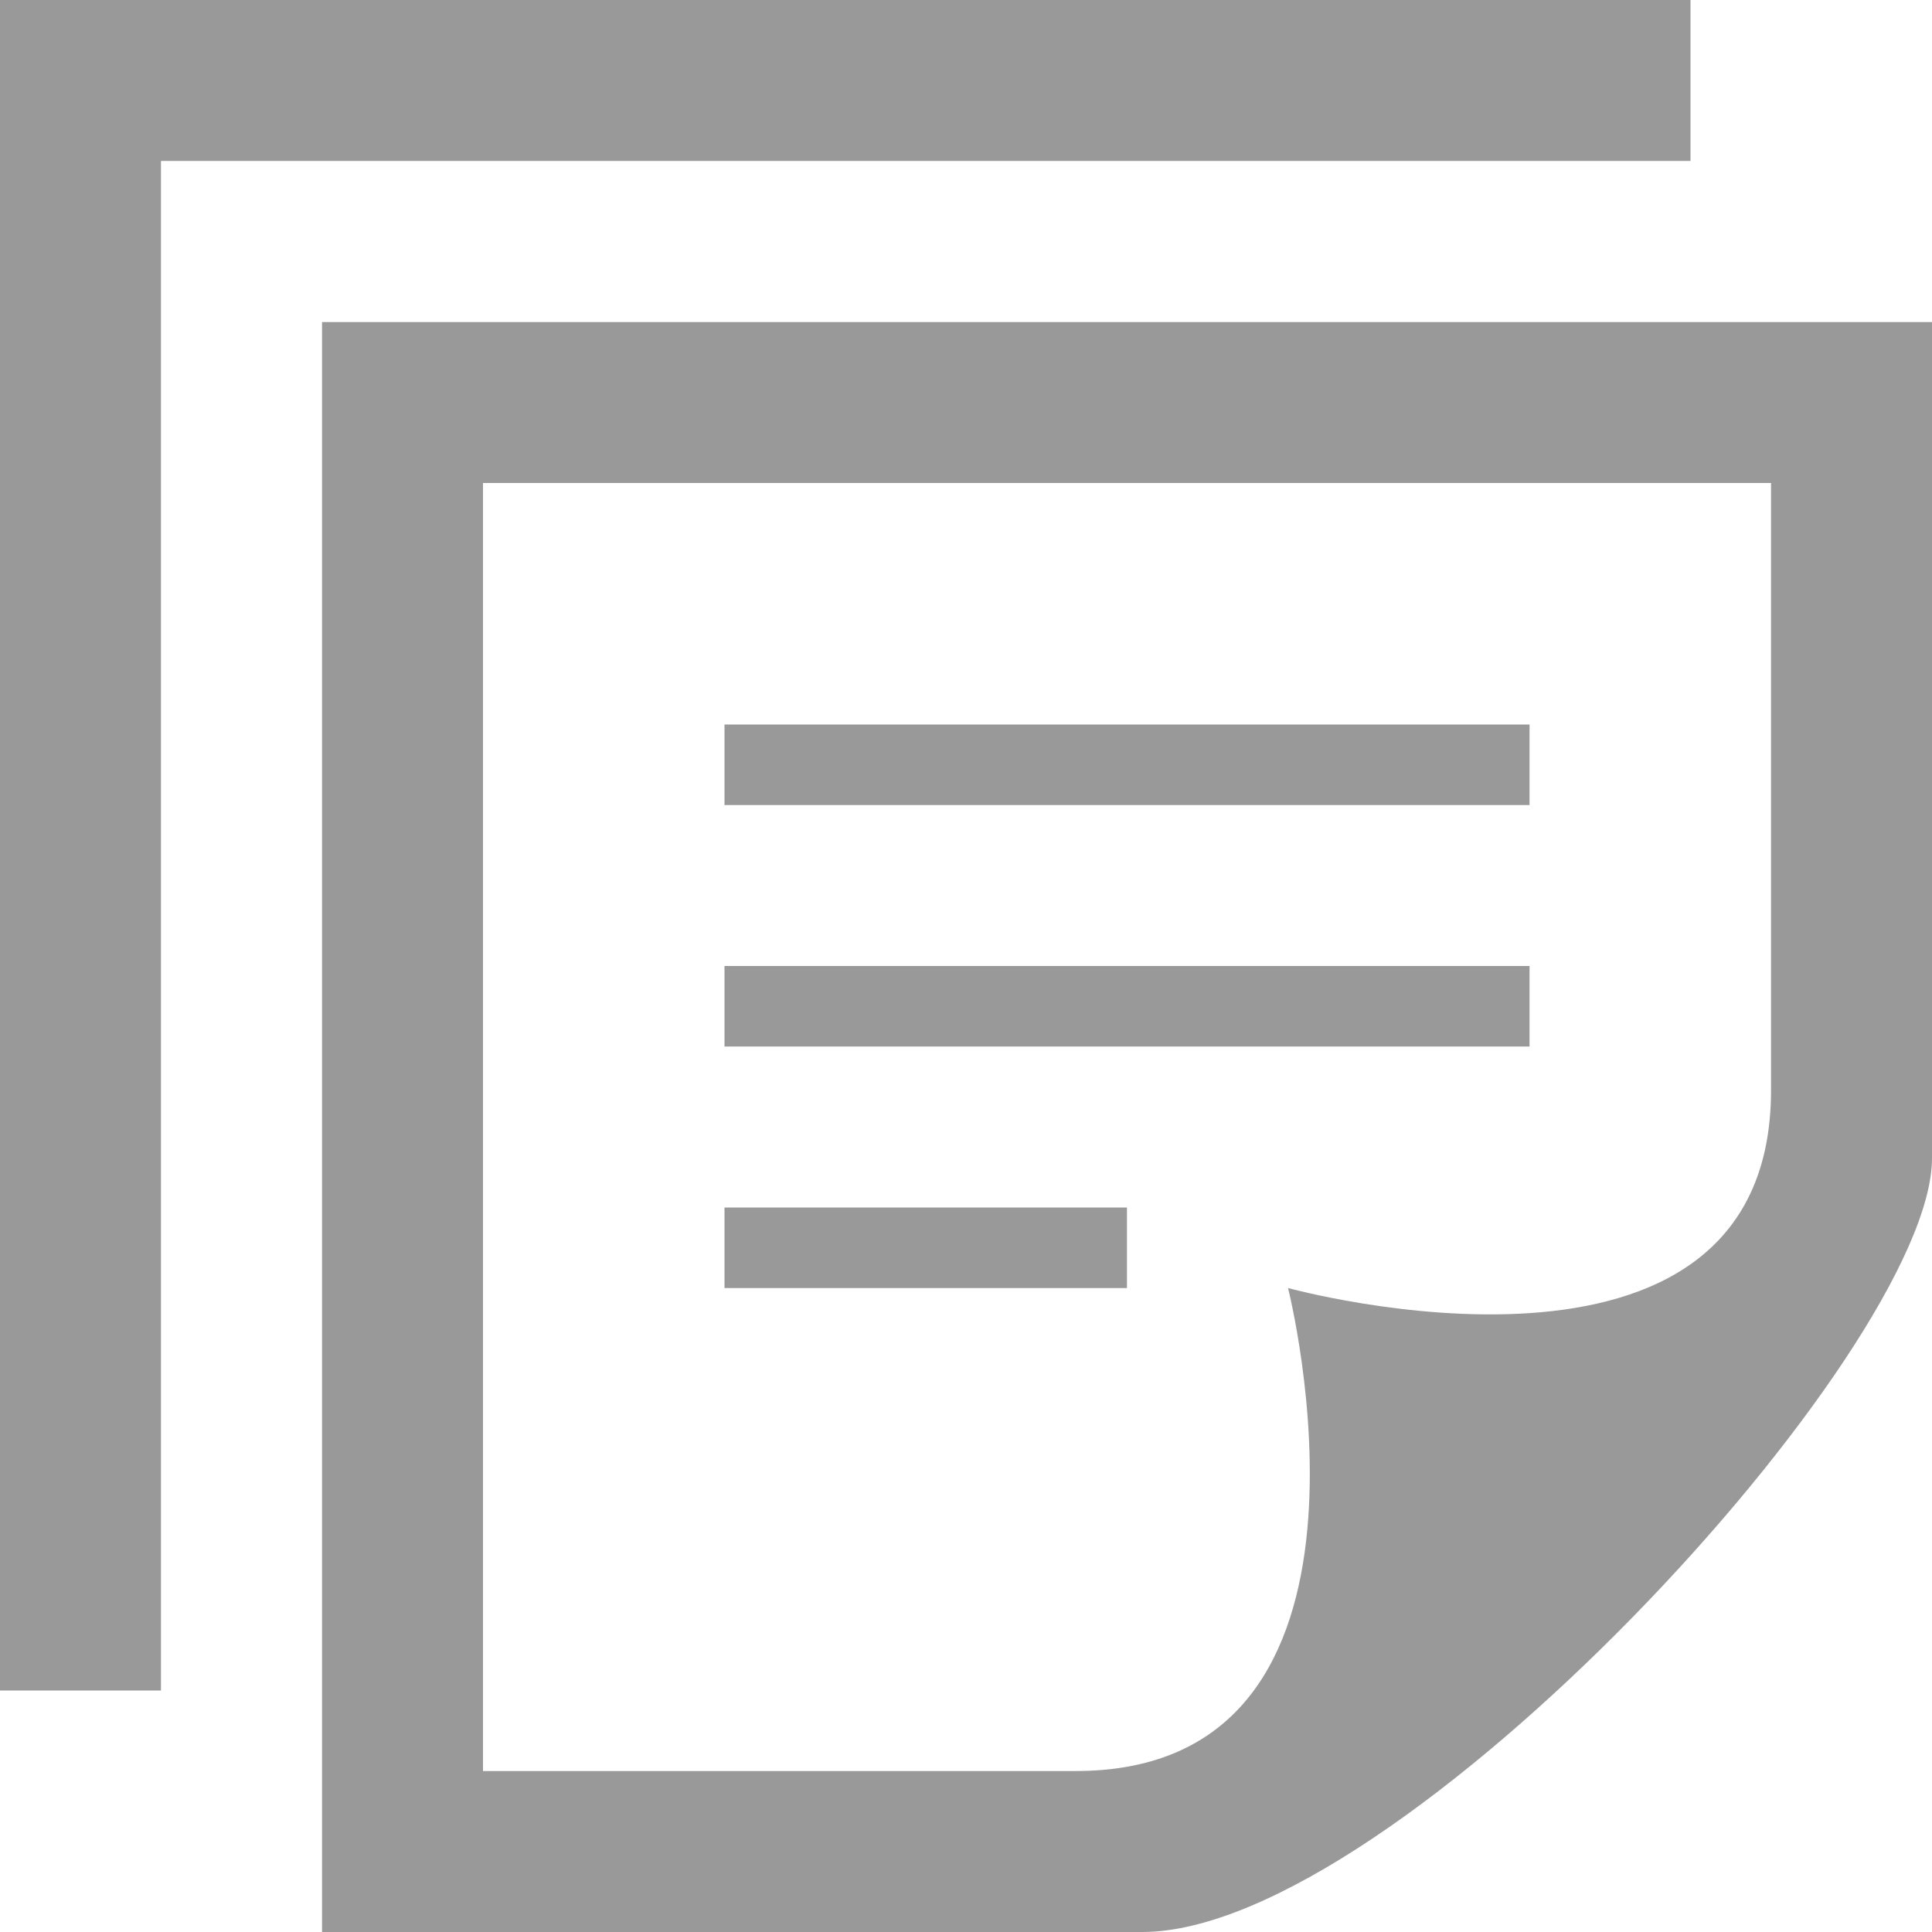 <svg width="16" height="16" viewBox="0 0 16 16" fill="none" xmlns="http://www.w3.org/2000/svg">
<path d="M4 14.667V4H14.667V9.029C14.667 11.767 10.667 10.667 10.667 10.667C10.667 10.667 11.679 14.667 8.908 14.667H4ZM16 9.591V2.667H2.667V16H9.459C11.568 16 16 11.185 16 9.591ZM9.333 10.667H6V10H9.333V10.667ZM12.667 8H6V8.667H12.667V8ZM12.667 6H6V6.667H12.667V6ZM14 1.333H1.333V14H0V0H14V1.333Z" fill="#999999"/>
</svg>
